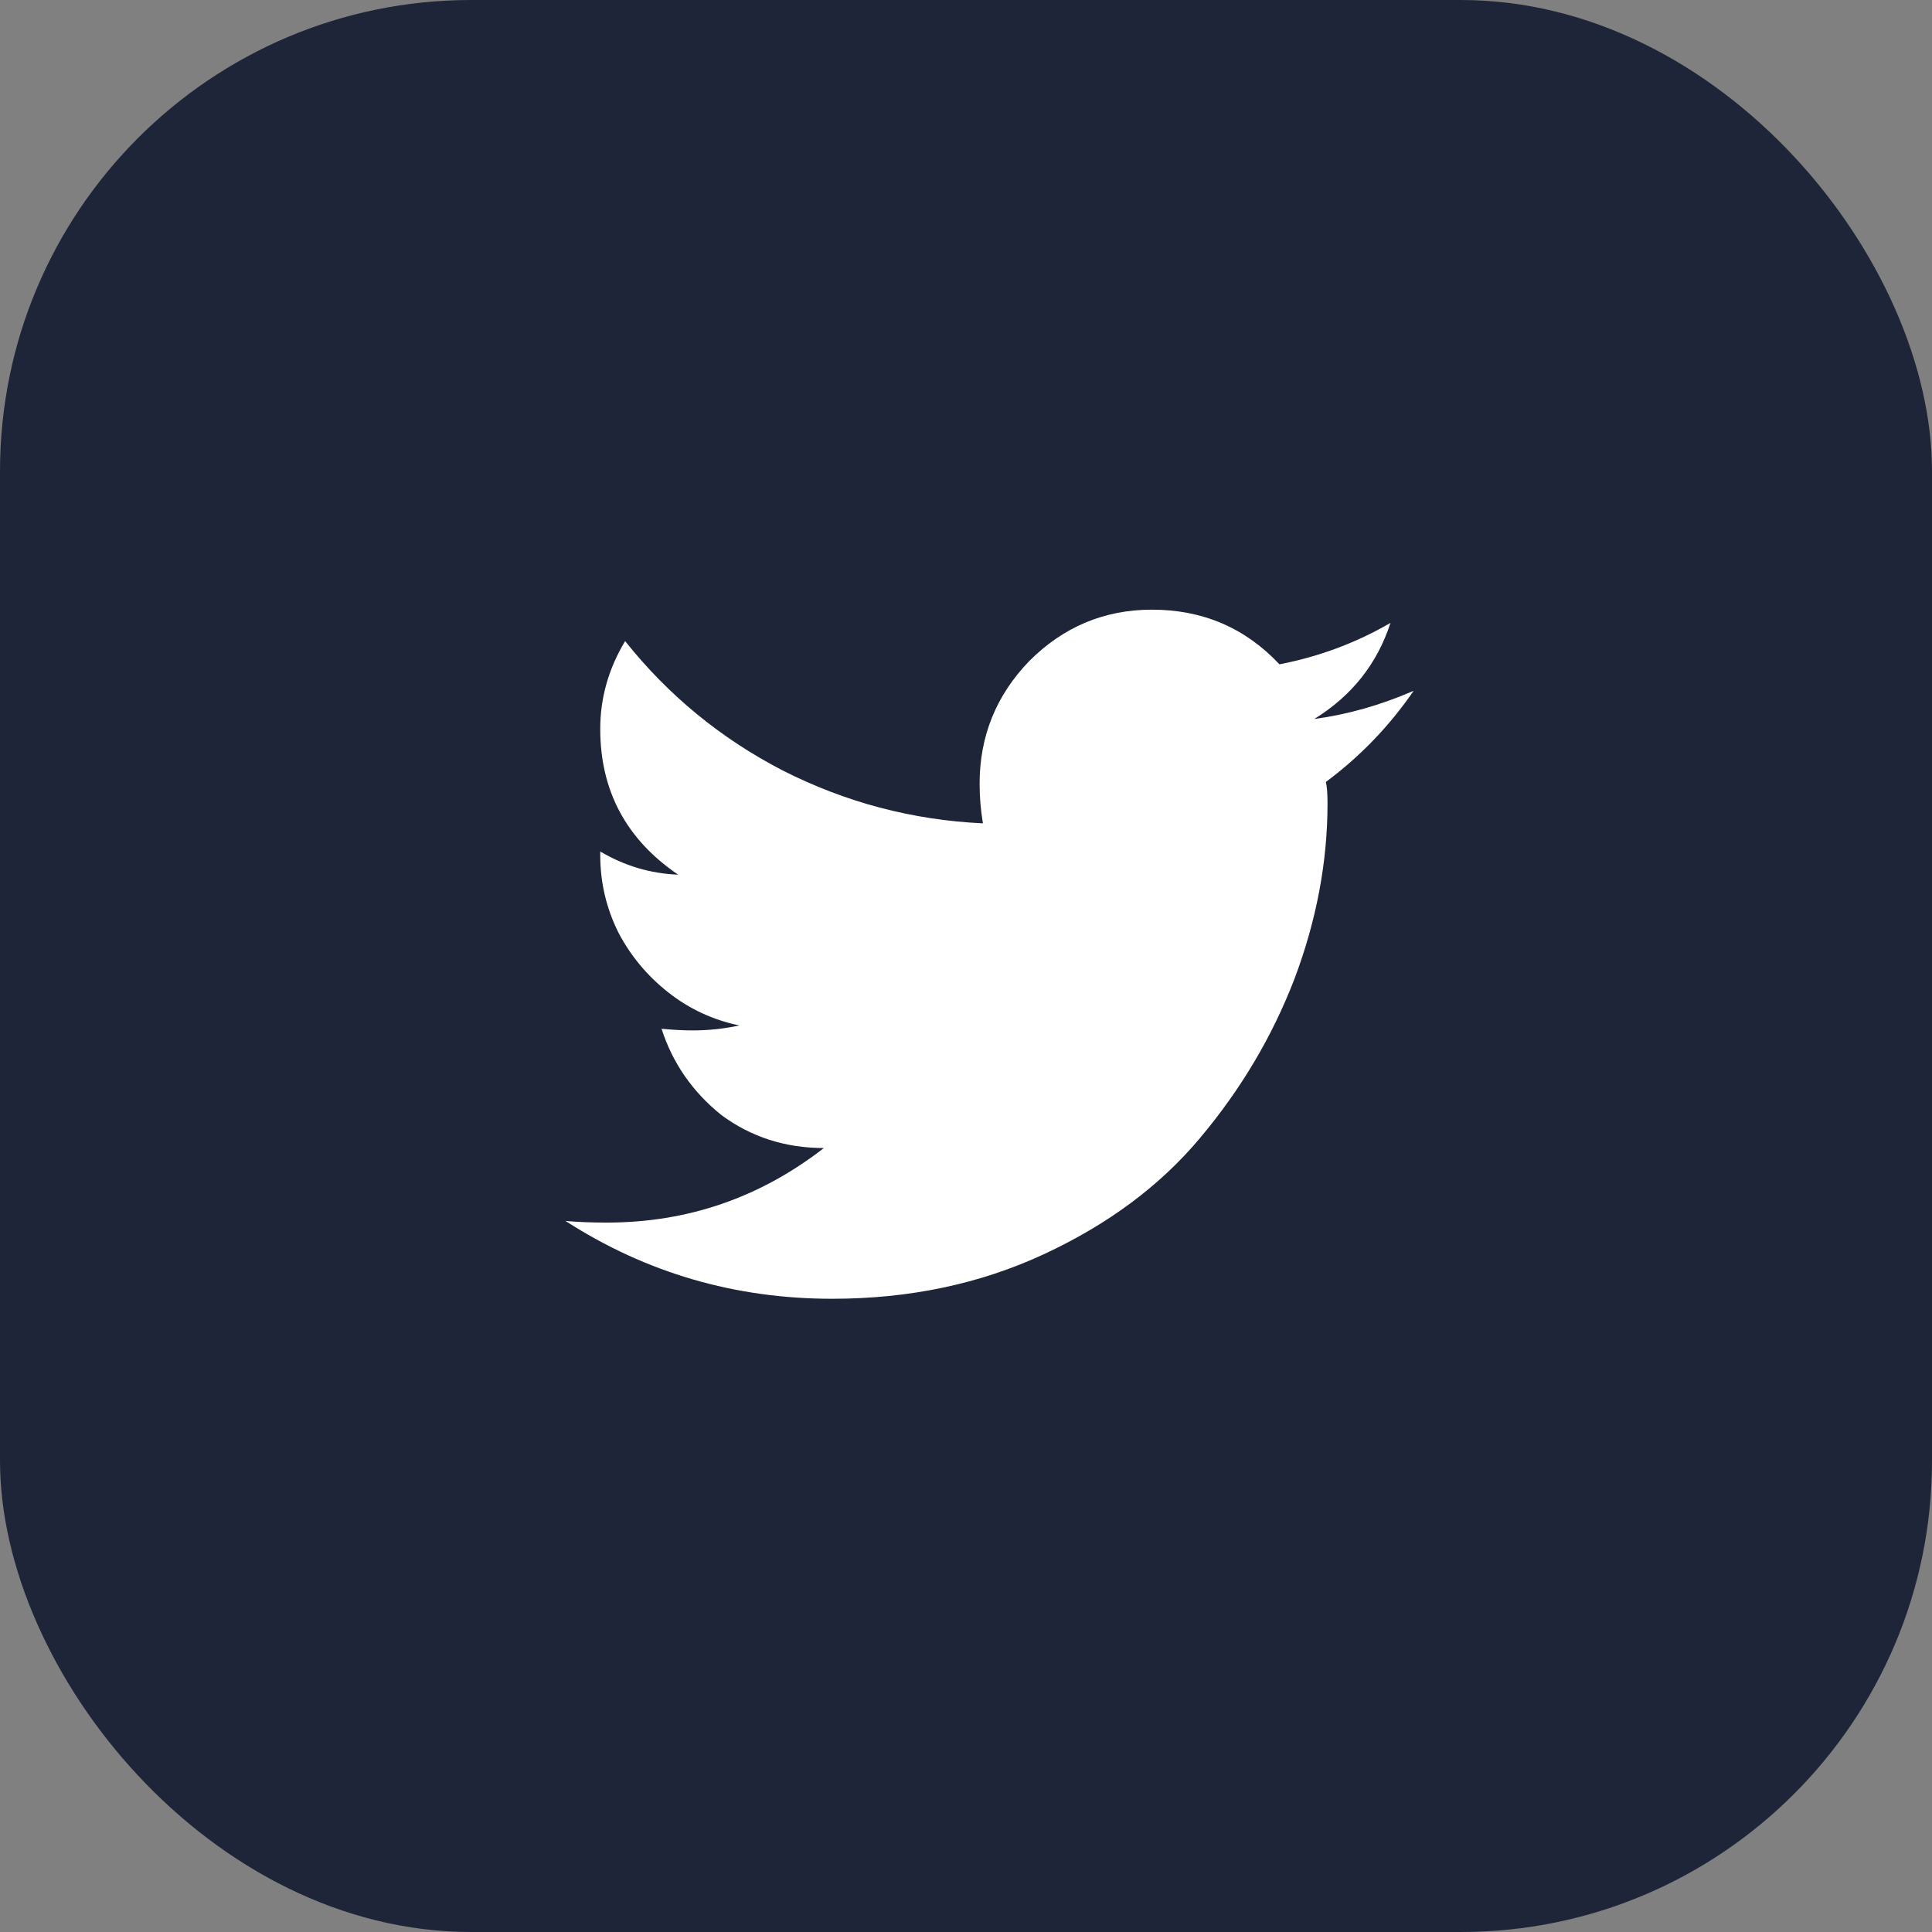 <svg width="41" height="41" viewBox="0 0 41 41" fill="none" xmlns="http://www.w3.org/2000/svg">
<rect x="0" y="0" width="41" height="41" fill="#808080" stroke="none"/>
<rect width="41" height="41" rx="10" fill="#1E2538"/>
<path d="M28.137 16.594C28.16 16.688 28.172 16.84 28.172 17.051C28.172 18.293 27.938 19.535 27.469 20.777C27 21.996 26.332 23.121 25.465 24.152C24.621 25.16 23.52 25.98 22.16 26.613C20.801 27.246 19.301 27.562 17.66 27.562C15.598 27.562 13.711 27.012 12 25.91C12.258 25.934 12.551 25.945 12.879 25.945C14.59 25.945 16.125 25.418 17.484 24.363C16.664 24.363 15.938 24.129 15.305 23.66C14.695 23.168 14.273 22.559 14.039 21.832C14.273 21.855 14.496 21.867 14.707 21.867C15.035 21.867 15.363 21.832 15.691 21.762C15.129 21.645 14.625 21.41 14.18 21.059C13.734 20.707 13.383 20.285 13.125 19.793C12.867 19.277 12.738 18.727 12.738 18.141V18.07C13.254 18.375 13.805 18.539 14.391 18.562C13.289 17.812 12.738 16.781 12.738 15.469C12.738 14.812 12.914 14.191 13.266 13.605C14.18 14.754 15.293 15.668 16.605 16.348C17.941 17.027 19.359 17.402 20.859 17.473C20.812 17.191 20.789 16.91 20.789 16.629C20.789 15.621 21.141 14.754 21.844 14.027C22.57 13.301 23.438 12.938 24.445 12.938C25.523 12.938 26.426 13.324 27.152 14.098C27.996 13.934 28.781 13.641 29.508 13.219C29.227 14.086 28.688 14.766 27.891 15.258C28.594 15.164 29.297 14.965 30 14.66C29.484 15.41 28.863 16.055 28.137 16.594Z" fill="white"/>
</svg>
